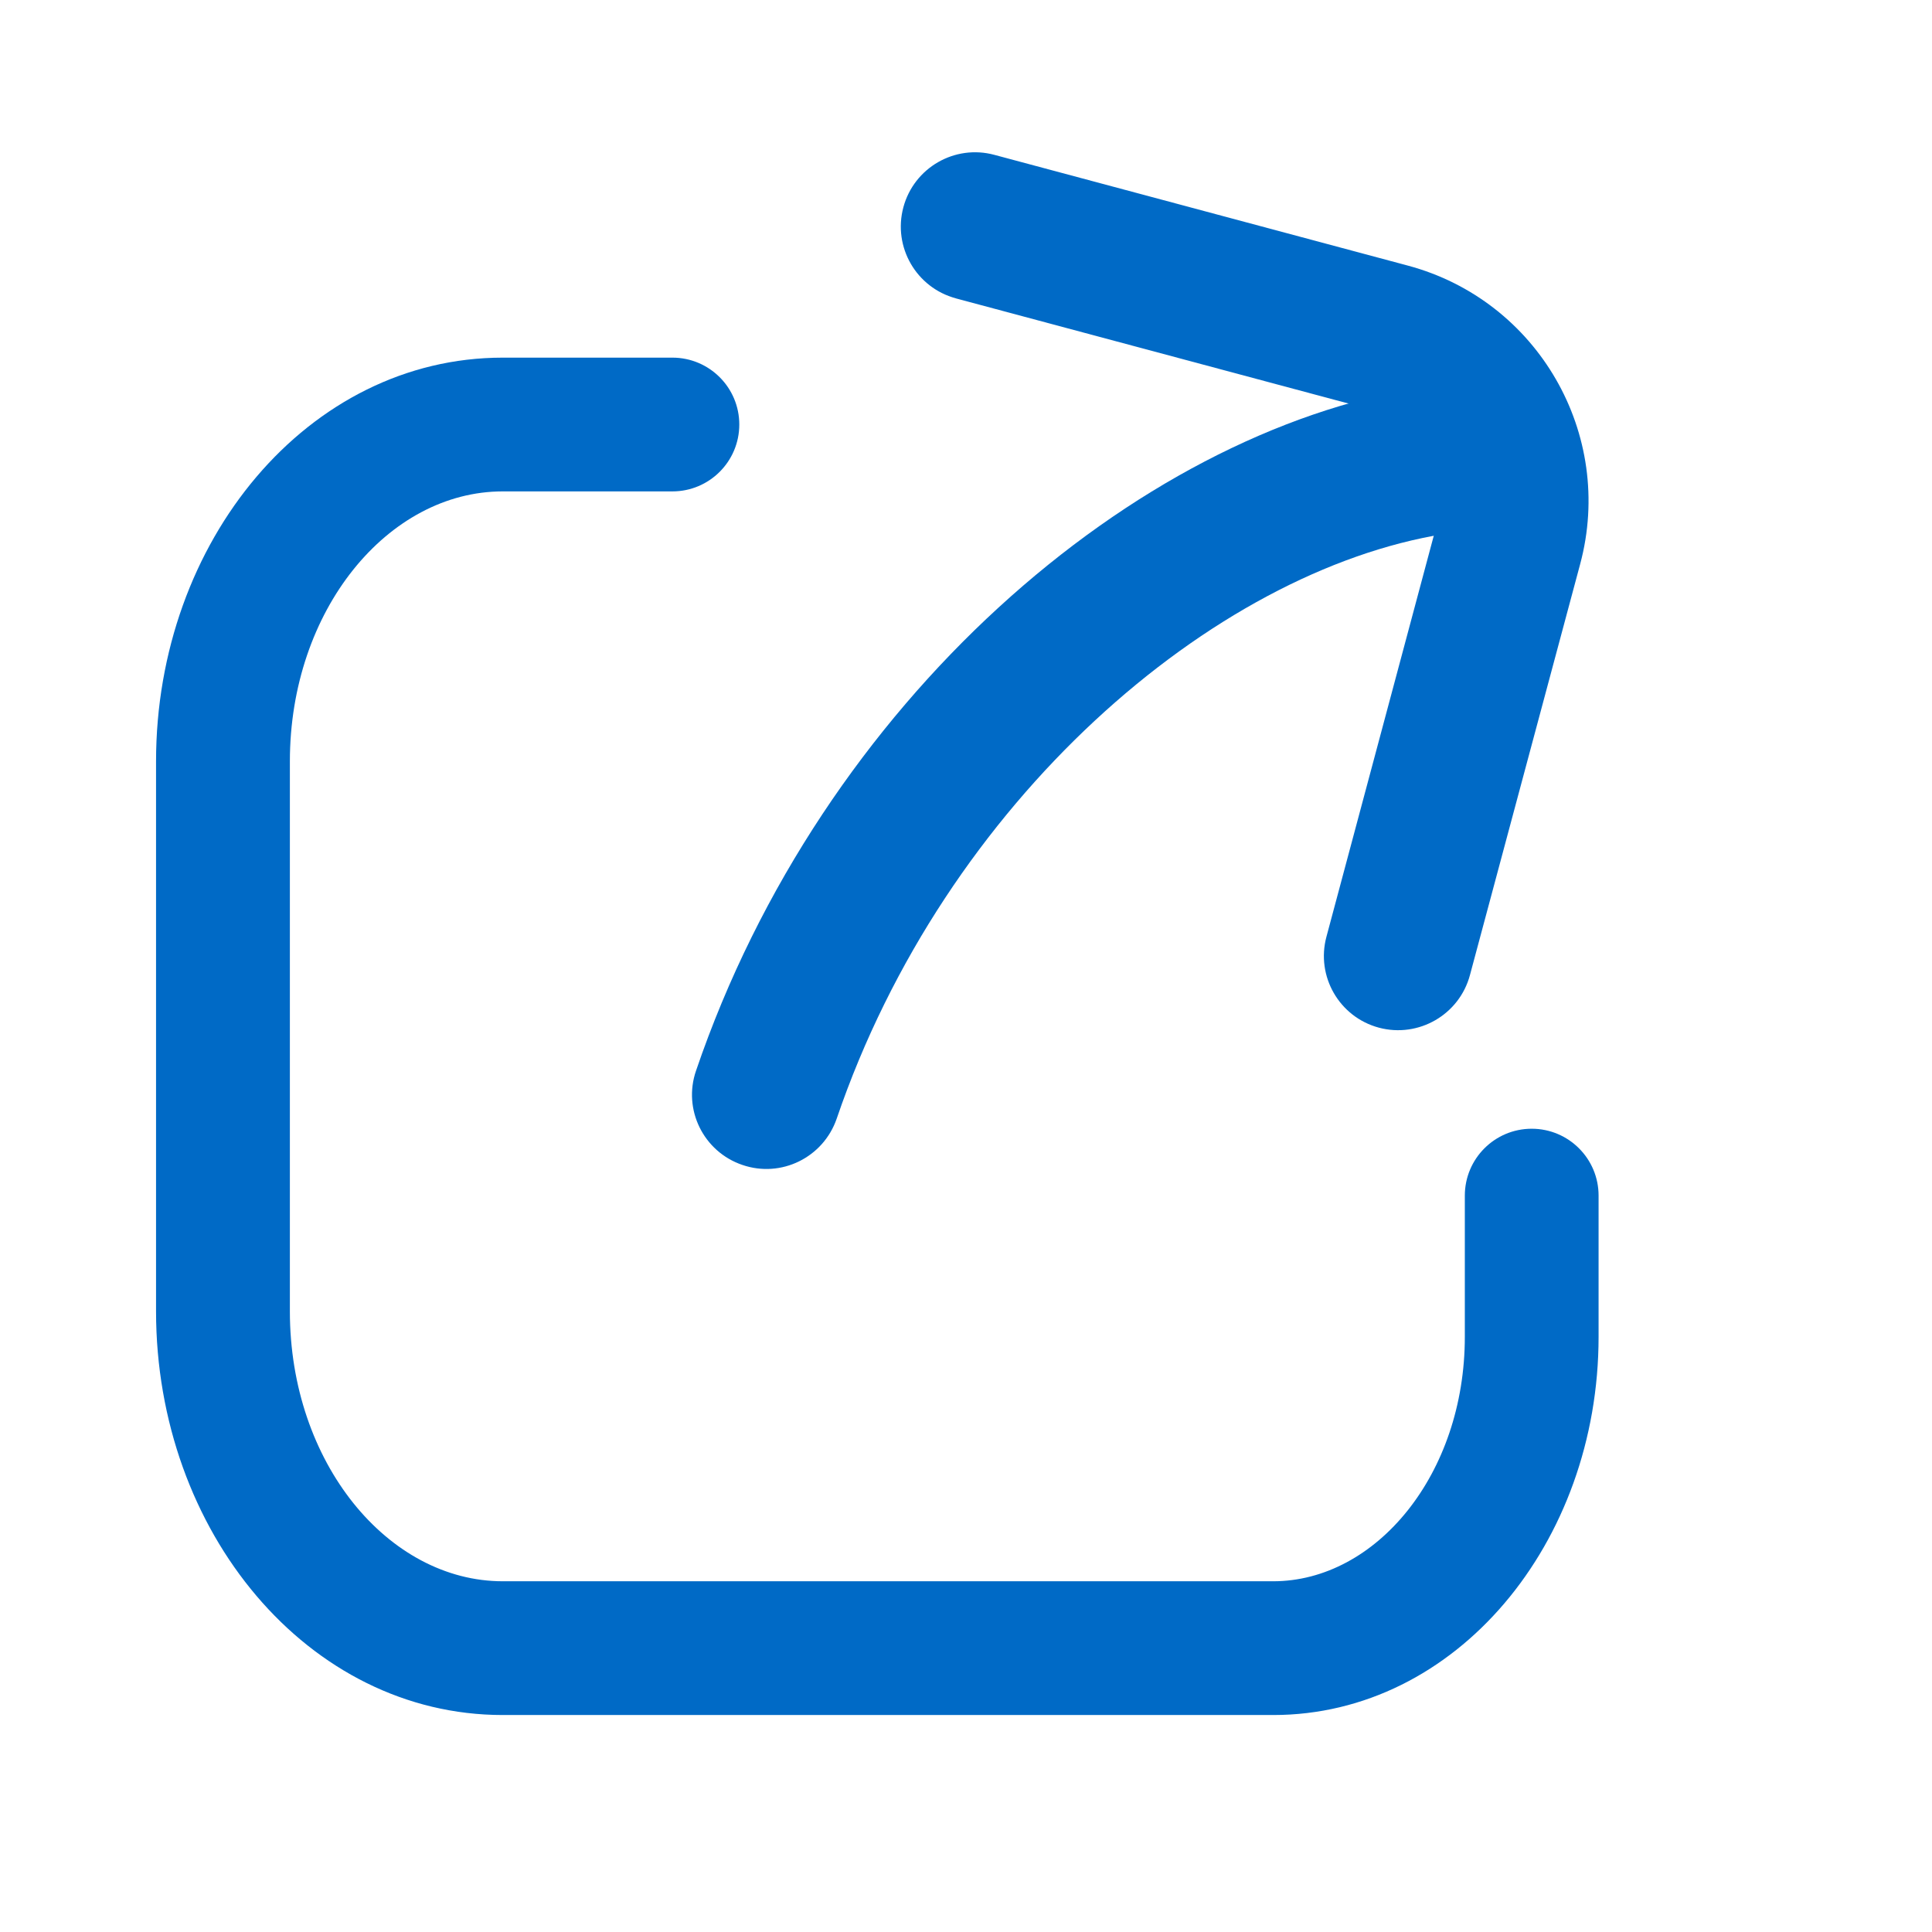 <svg width="26" height="26" viewBox="0 0 26 26" xmlns="http://www.w3.org/2000/svg"><title>分享工具列</title><g fill="none" fill-rule="evenodd"><path opacity=".4" d="M0 0h26v26H0z"/><g fill-rule="nonzero" fill="#006AC6"><path d="M19.713 16.09v1.9c0 1.85-1.195 3.29-2.58 3.29H6.766c-1.542 0-2.865-1.594-2.865-3.633v-7.4c0-2.04 1.323-3.634 2.865-3.634h2.283c.497 0 .9-.403.9-.9s-.403-.9-.9-.9H6.765C4.148 4.813 2.1 7.28 2.1 10.246v7.4c0 2.968 2.048 5.434 4.665 5.434h10.37c2.458 0 4.378-2.312 4.378-5.09v-1.9c0-.497-.403-.9-.9-.9s-.9.403-.9.9z"/><path d="M19.12 5.213c-3.844.617-8.056 4.218-9.753 9.196-.18.522.1 1.09.623 1.268.523.18 1.09-.1 1.27-.623 1.46-4.282 5.07-7.37 8.176-7.868.546-.087.917-.6.83-1.146-.088-.544-.6-.915-1.147-.827z"/><path d="M12.862 4.015l5.563 1.49c.683.184 1.09.886.906 1.57l-1.48 5.53c-.144.533.172 1.082.706 1.225.533.142 1.082-.174 1.225-.708l1.483-5.53c.47-1.75-.57-3.55-2.32-4.018l-5.563-1.49c-.534-.144-1.082.173-1.225.706-.143.534.174 1.082.707 1.225z"/></g></g></svg>
